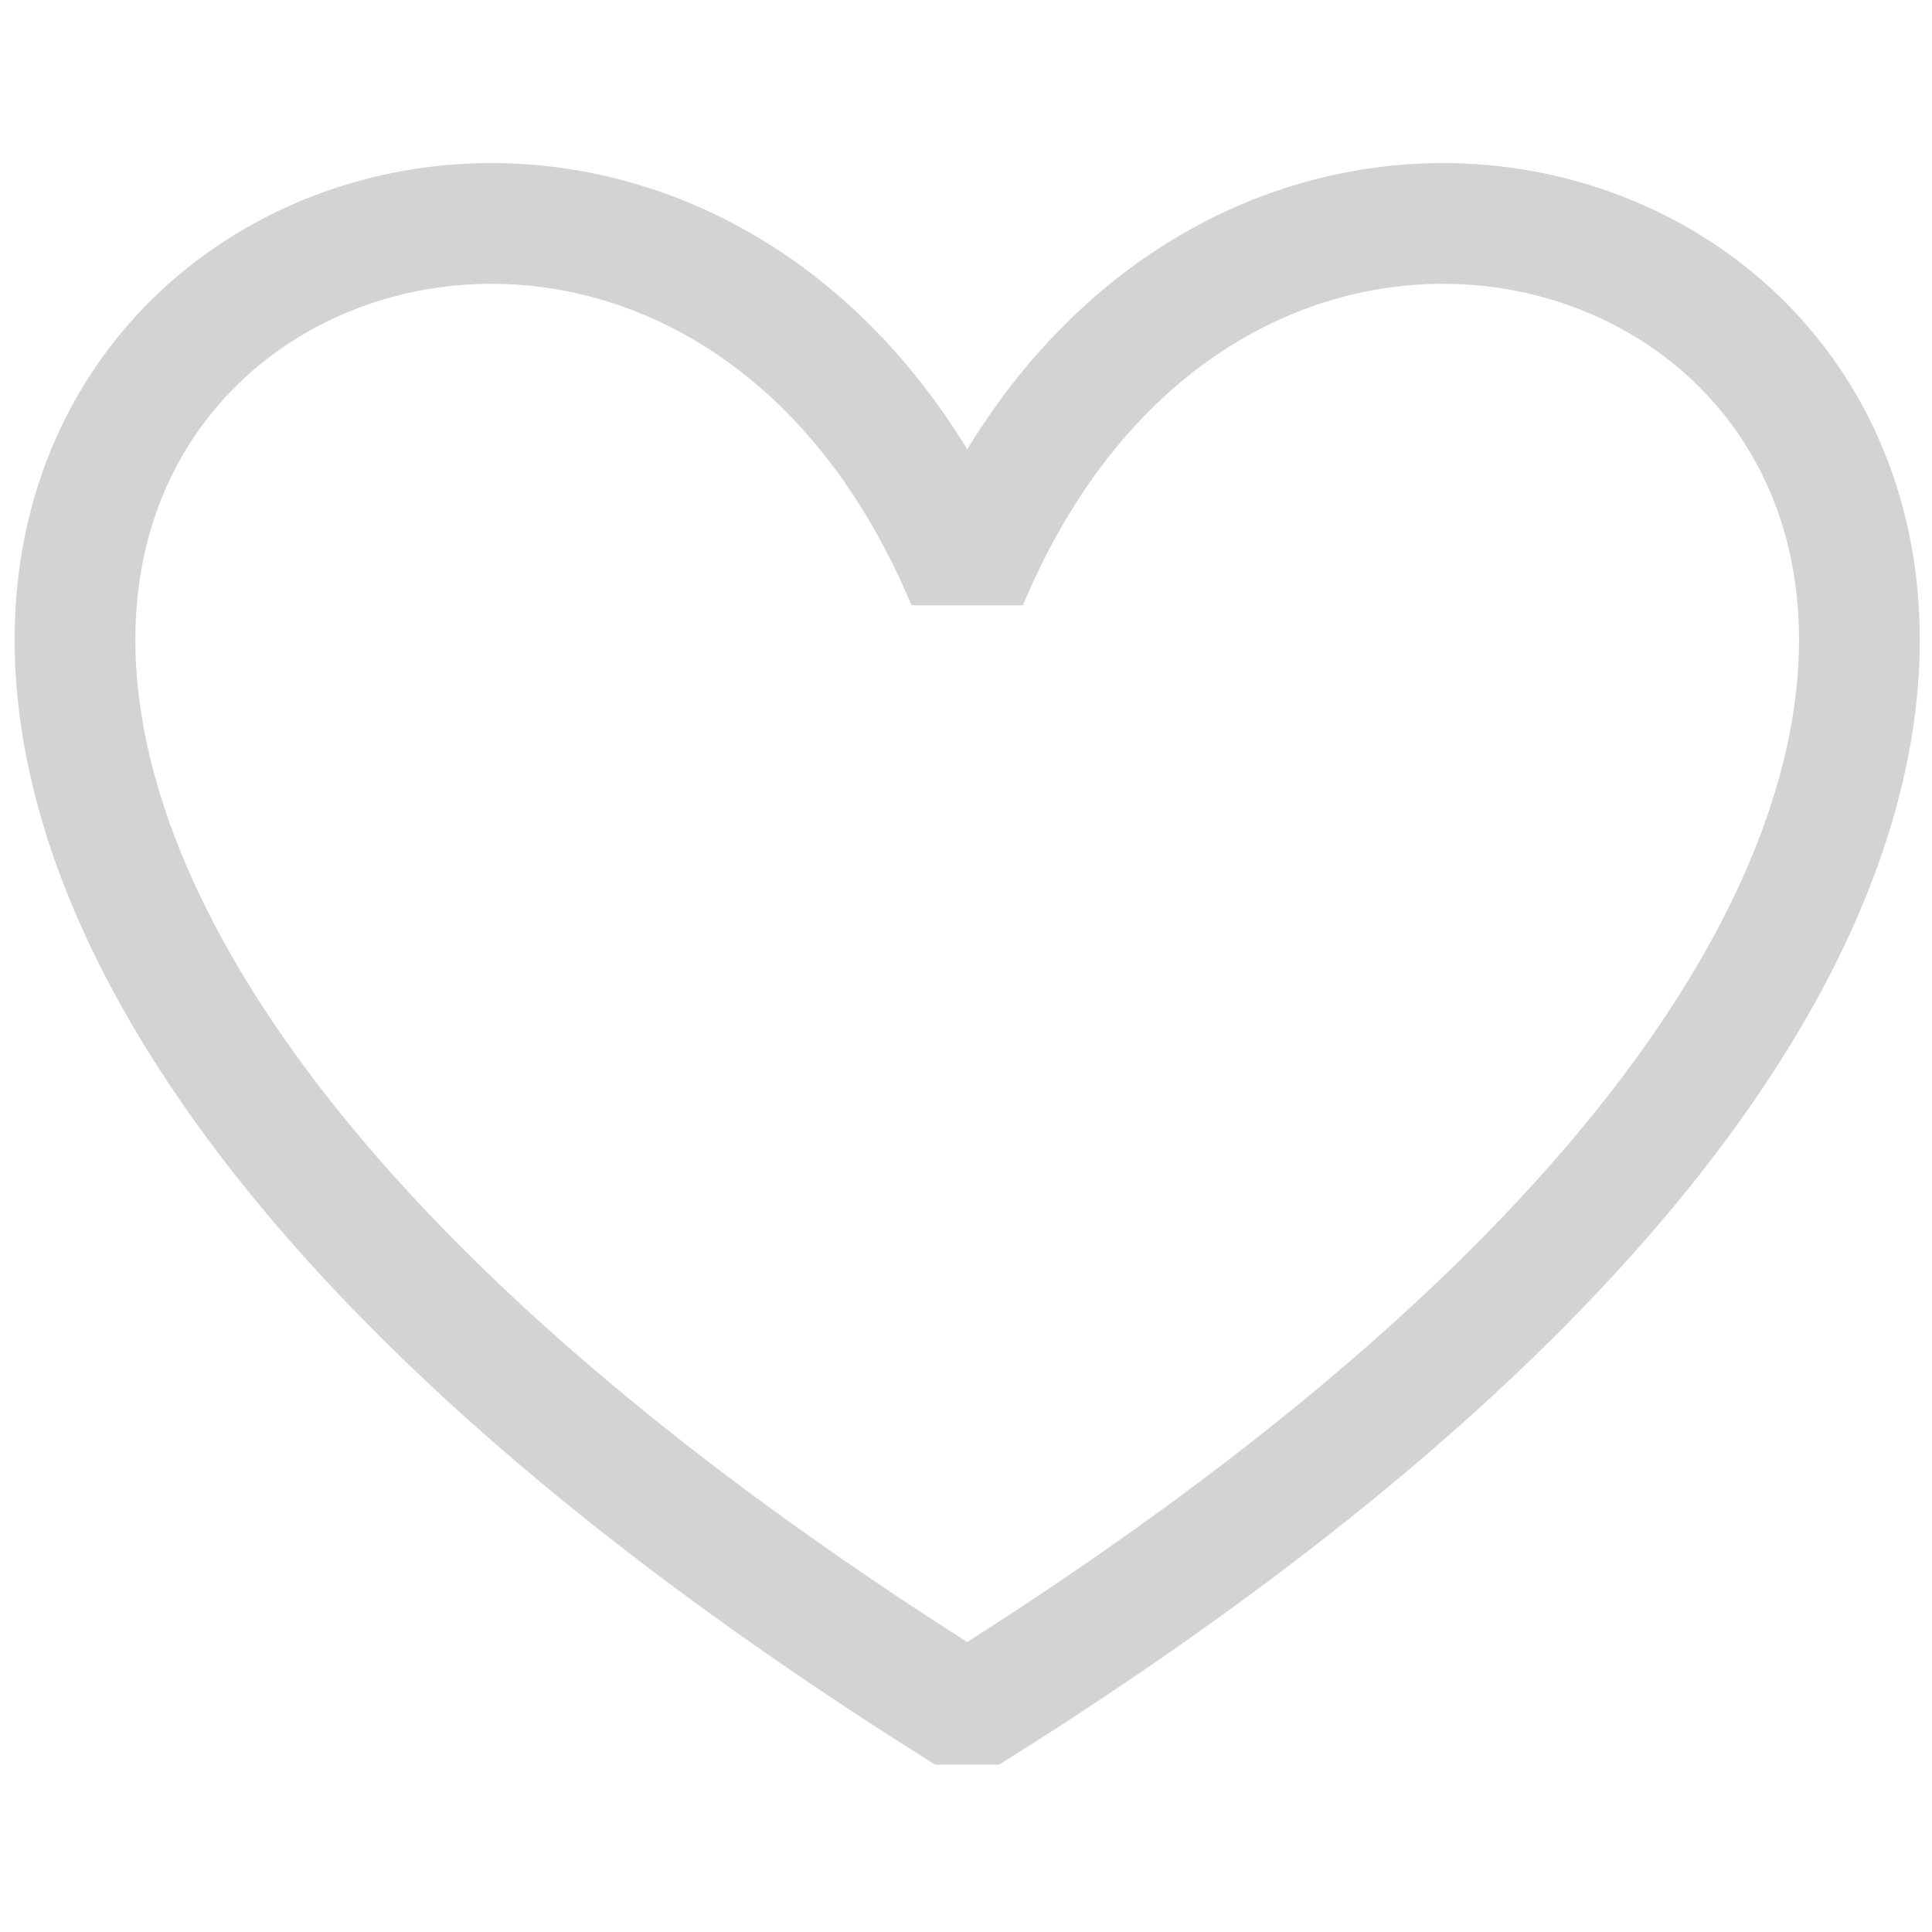 <svg width="16" height="16" xmlns="http://www.w3.org/2000/svg" xmlns:svg="http://www.w3.org/2000/svg">
    <g class="layer">
        <title>Layer 1</title>
        <path d="m8.01,4.82c3.05,-7.29 14.98,0 0,9.37c-14.98,-9.37 -3.05,-16.66 0,-9.37z" fill="#000000" fill-opacity="0" id="svg_3" stroke="#d3d3d3" stroke-linejoin="bevel"/>
    </g>
</svg>